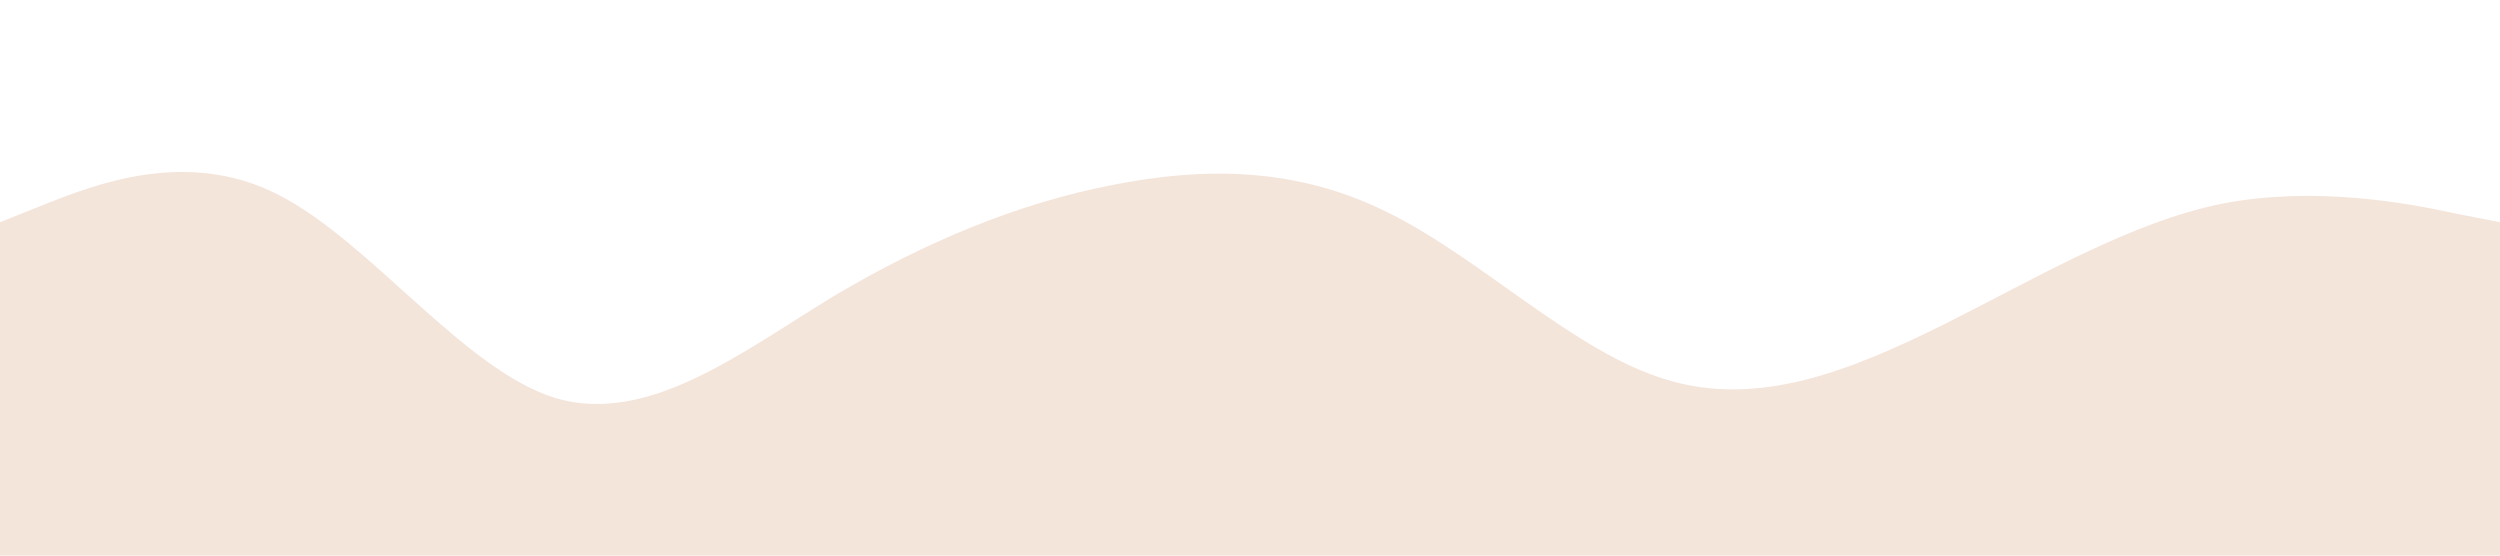 <?xml version="1.0" standalone="no"?><svg xmlns="http://www.w3.org/2000/svg" viewBox="0 0 1440 320"><path fill="#F4E5DB" fill-opacity="1" d="M0,128L26.7,117.3C53.3,107,107,85,160,112C213.3,139,267,213,320,229.3C373.3,245,427,203,480,170.7C533.3,139,587,117,640,106.7C693.3,96,747,96,800,122.7C853.3,149,907,203,960,218.7C1013.3,235,1067,213,1120,186.7C1173.3,160,1227,128,1280,117.3C1333.3,107,1387,117,1413,122.7L1440,128L1440,320L1413.3,320C1386.7,320,1333,320,1280,320C1226.7,320,1173,320,1120,320C1066.7,320,1013,320,960,320C906.7,320,853,320,800,320C746.7,320,693,320,640,320C586.7,320,533,320,480,320C426.7,320,373,320,320,320C266.7,320,213,320,160,320C106.7,320,53,320,27,320L0,320Z"></path></svg>